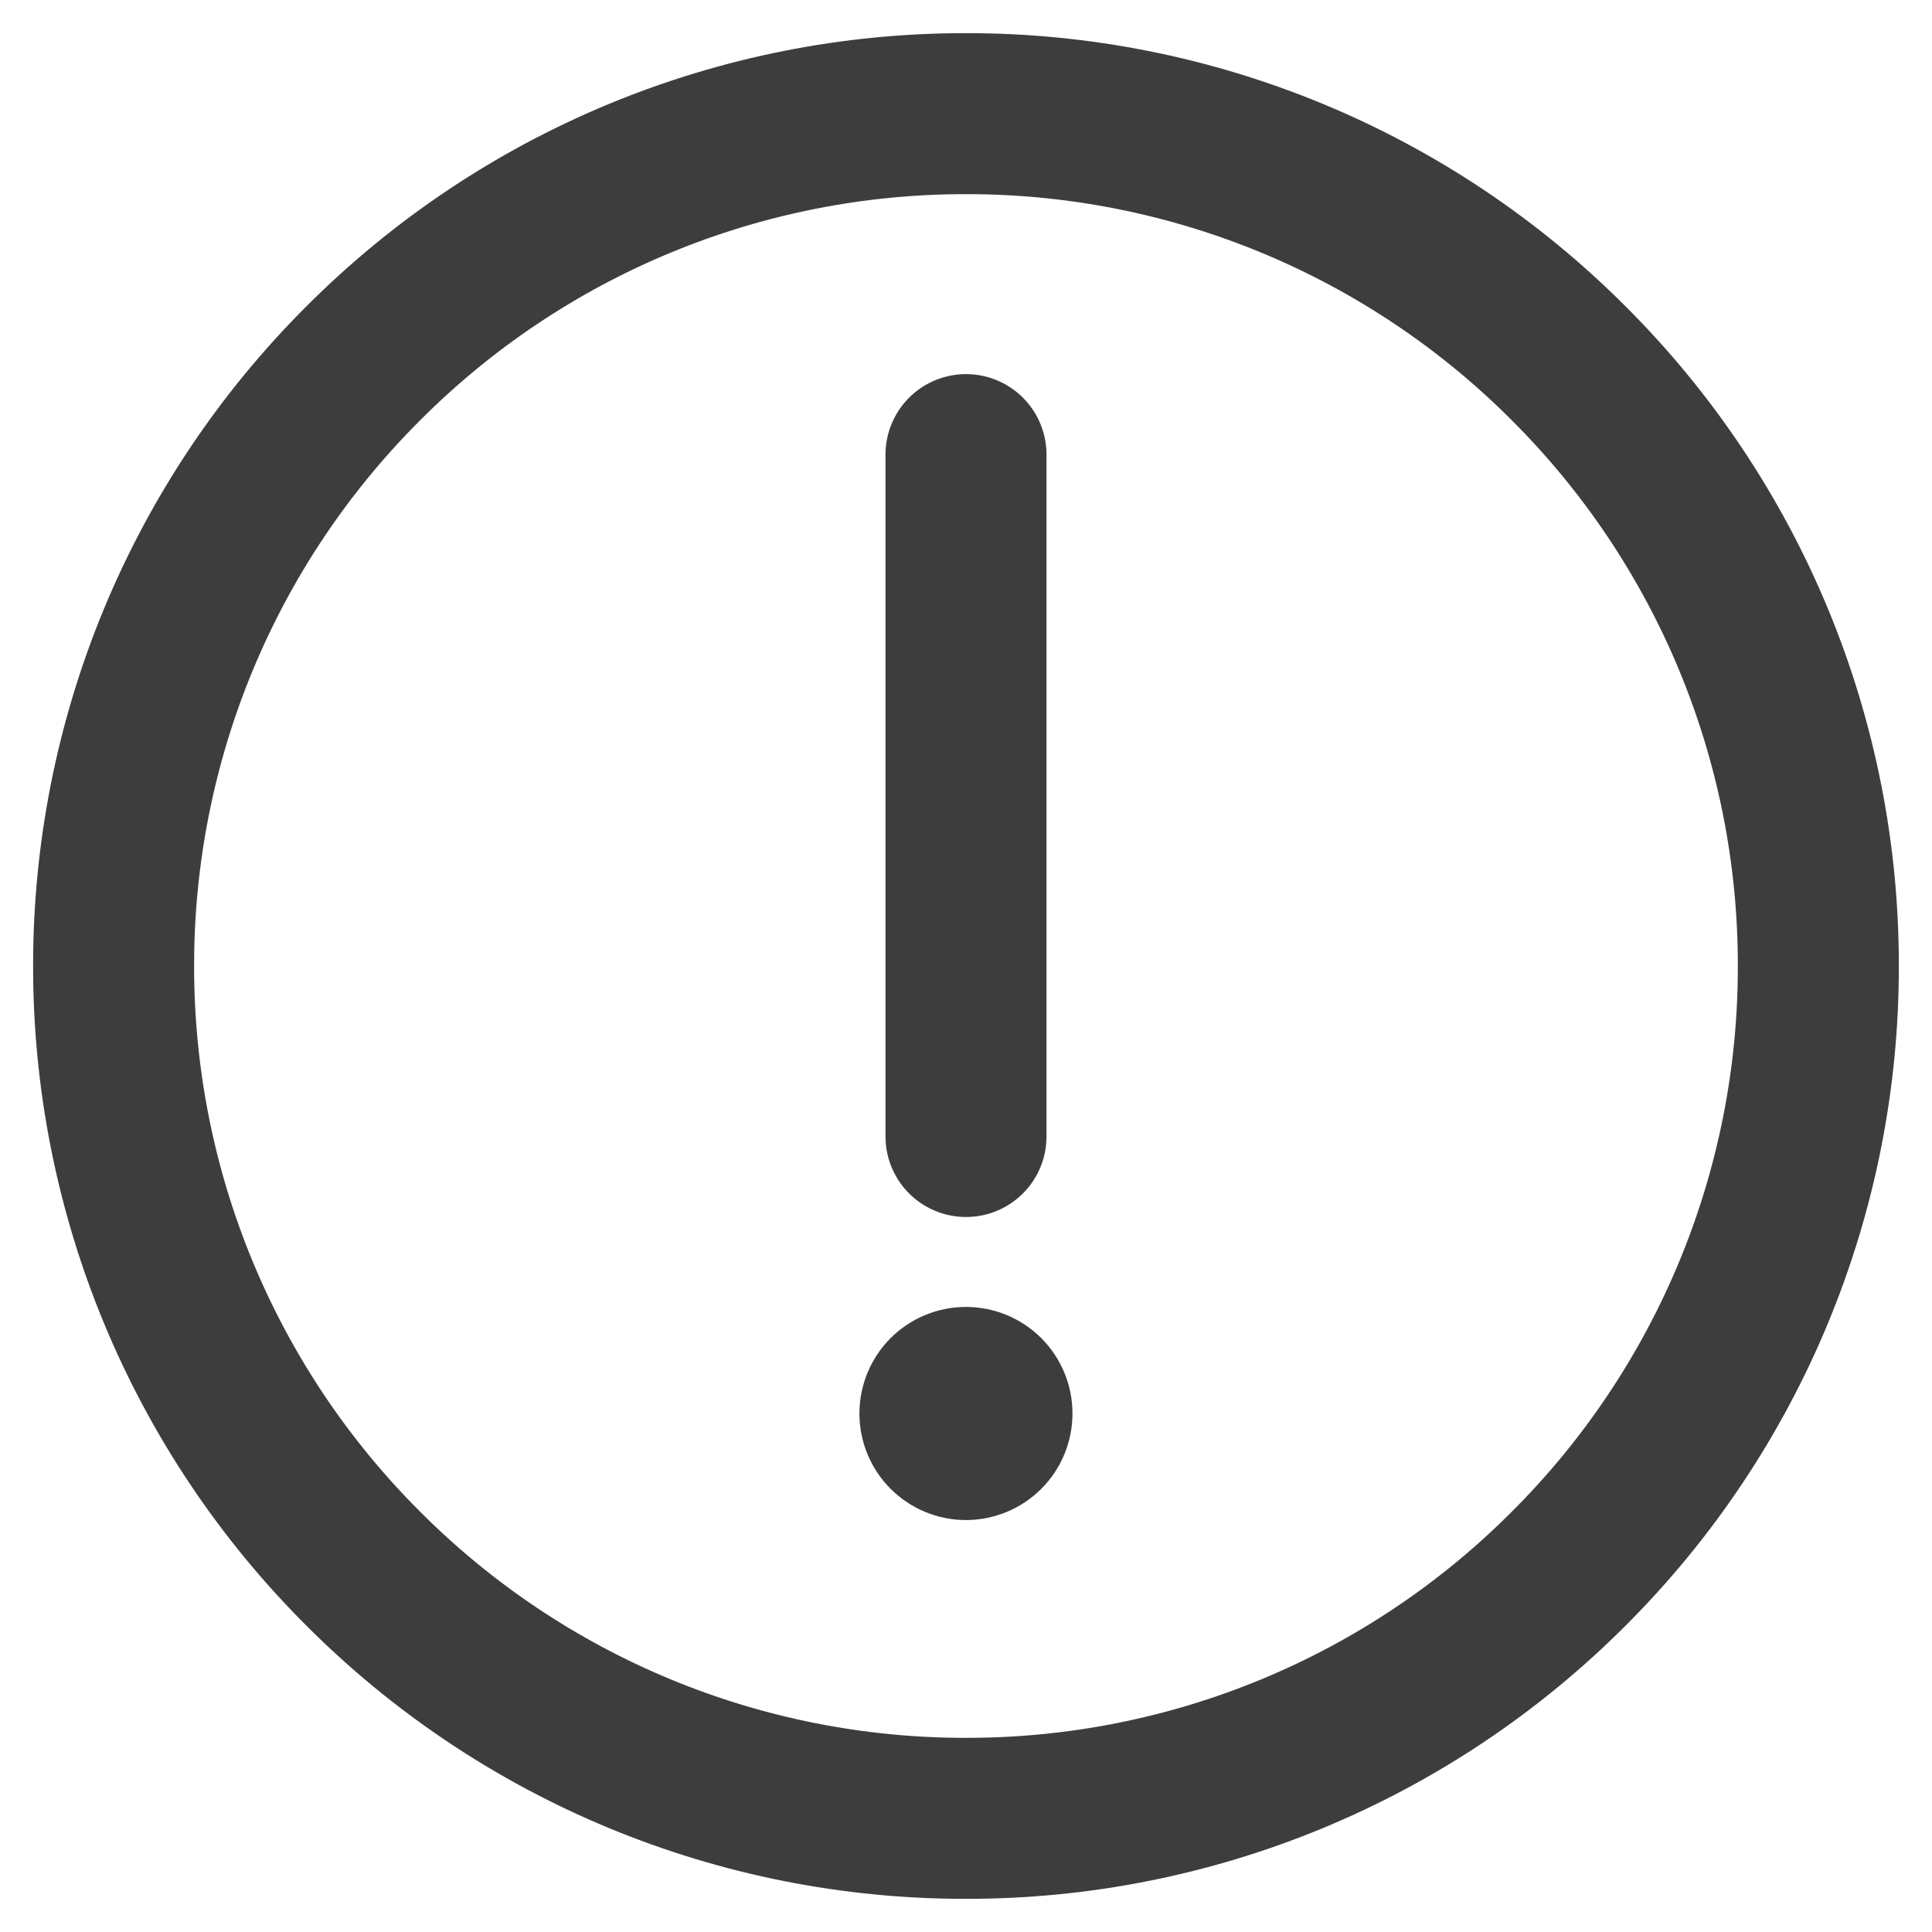 <svg width="36" height="36" viewBox="0 0 36 36" fill="none" xmlns="http://www.w3.org/2000/svg">
<path d="M18 33.882C20.086 33.885 22.152 33.475 24.079 32.677C26.006 31.879 27.757 30.707 29.23 29.23C30.707 27.757 31.878 26.007 32.677 24.079C33.475 22.152 33.885 20.086 33.882 18C33.885 15.914 33.475 13.848 32.677 11.921C31.878 9.993 30.707 8.243 29.23 6.77C27.757 5.293 26.006 4.121 24.079 3.323C22.152 2.525 20.086 2.115 18 2.118C15.914 2.115 13.847 2.525 11.92 3.323C9.993 4.121 8.242 5.293 6.769 6.77C5.292 8.243 4.121 9.993 3.322 11.921C2.524 13.848 2.115 15.914 2.117 18C2.115 20.086 2.524 22.152 3.322 24.079C4.121 26.007 5.292 27.757 6.769 29.23C8.242 30.707 9.993 31.879 11.92 32.677C13.847 33.475 15.914 33.885 18 33.882V33.882Z" stroke="#3D3D3D" stroke-width="3" stroke-linejoin="round"/>
<path fill-rule="evenodd" clip-rule="evenodd" d="M17.999 28.324C18.526 28.324 19.03 28.114 19.403 27.742C19.775 27.37 19.984 26.865 19.984 26.338C19.984 25.812 19.775 25.307 19.403 24.934C19.03 24.562 18.526 24.353 17.999 24.353C17.472 24.353 16.968 24.562 16.595 24.934C16.223 25.307 16.014 25.812 16.014 26.338C16.014 26.865 16.223 27.37 16.595 27.742C16.968 28.114 17.472 28.324 17.999 28.324Z" fill="#3D3D3D"/>
<path d="M18 8.471V21.177" stroke="#3D3D3D" stroke-width="3" stroke-linecap="round" stroke-linejoin="round"/>
</svg>

